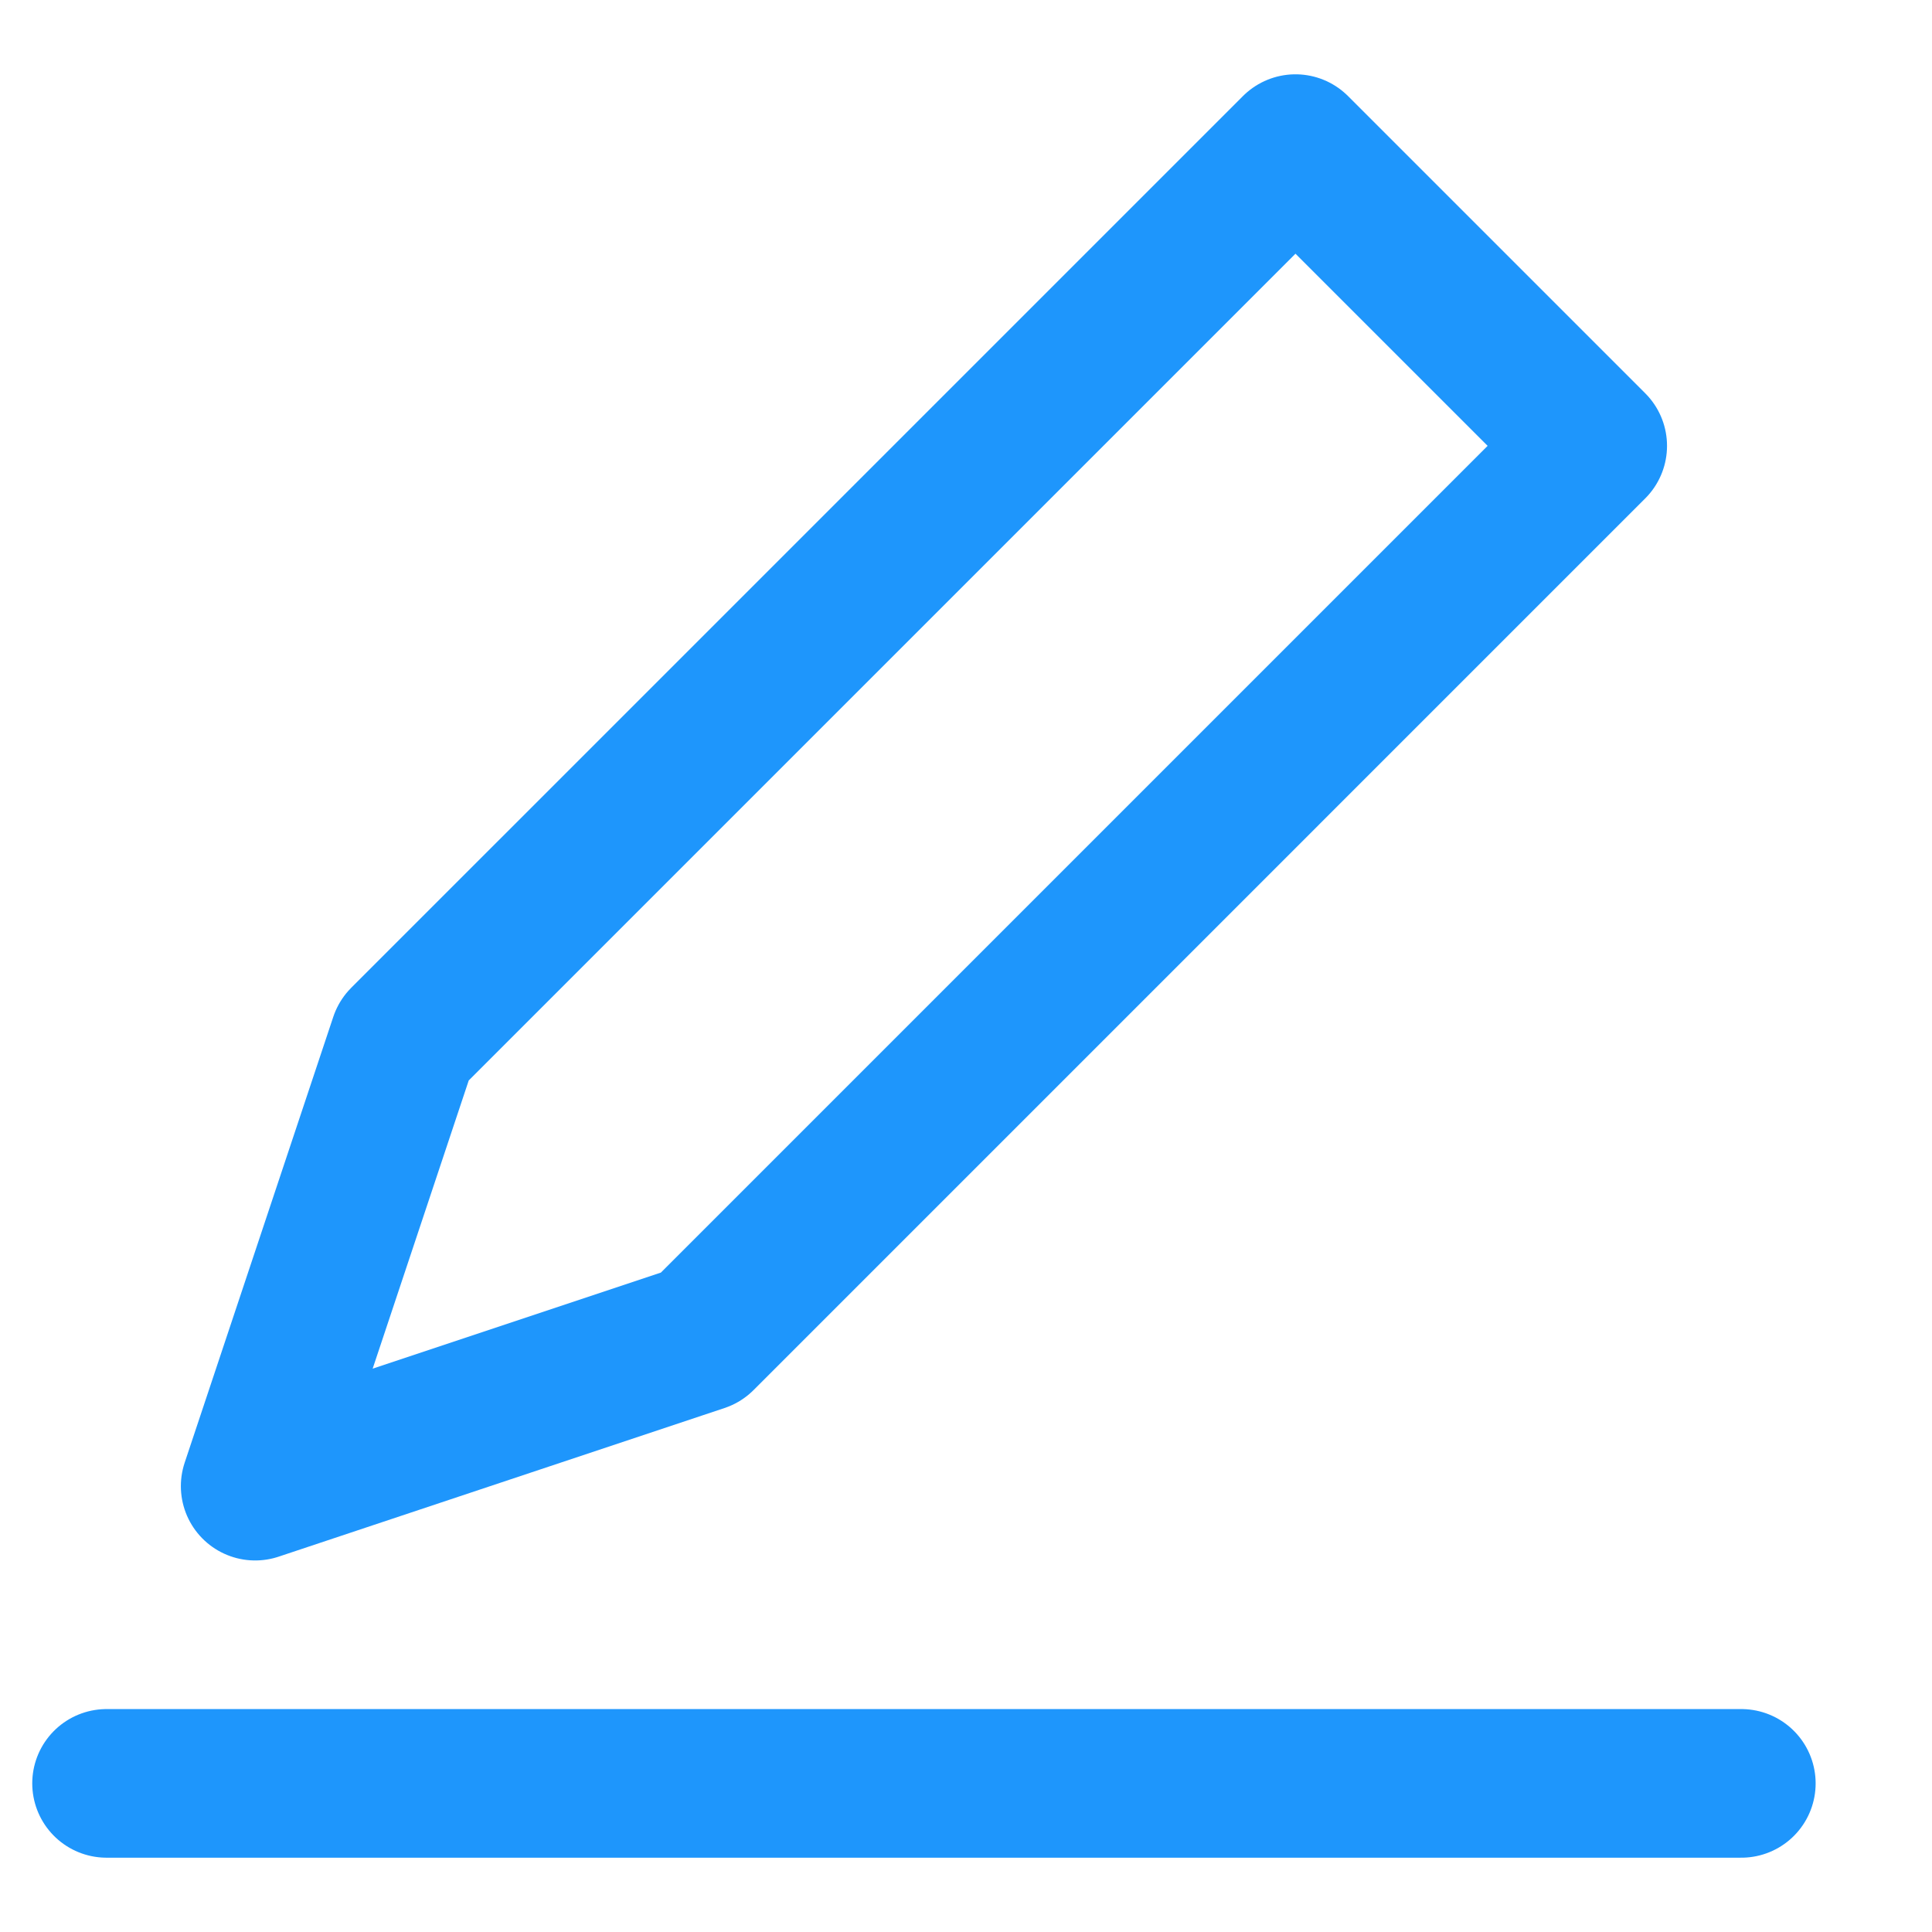<svg width="13" height="13" viewBox="0 0 13 13" fill="none" xmlns="http://www.w3.org/2000/svg">
<g clip-path="url(#clip0_273_153)">
<path d="M0.717 12H11.717" stroke="#1e96fc" stroke-linecap="round" stroke-linejoin="round"/>
<path d="M8.717 1L10.717 3L4.717 9L1.717 10L2.717 7L8.717 1Z" stroke="#1e96fc" stroke-linecap="round" stroke-linejoin="round"/>
</g>
<defs>
<clipPath id="clip0_273_153">
<rect width="12" height="12" fill="white" transform="translate(0.217 0.5)"/>
</clipPath>
</defs>
</svg>
